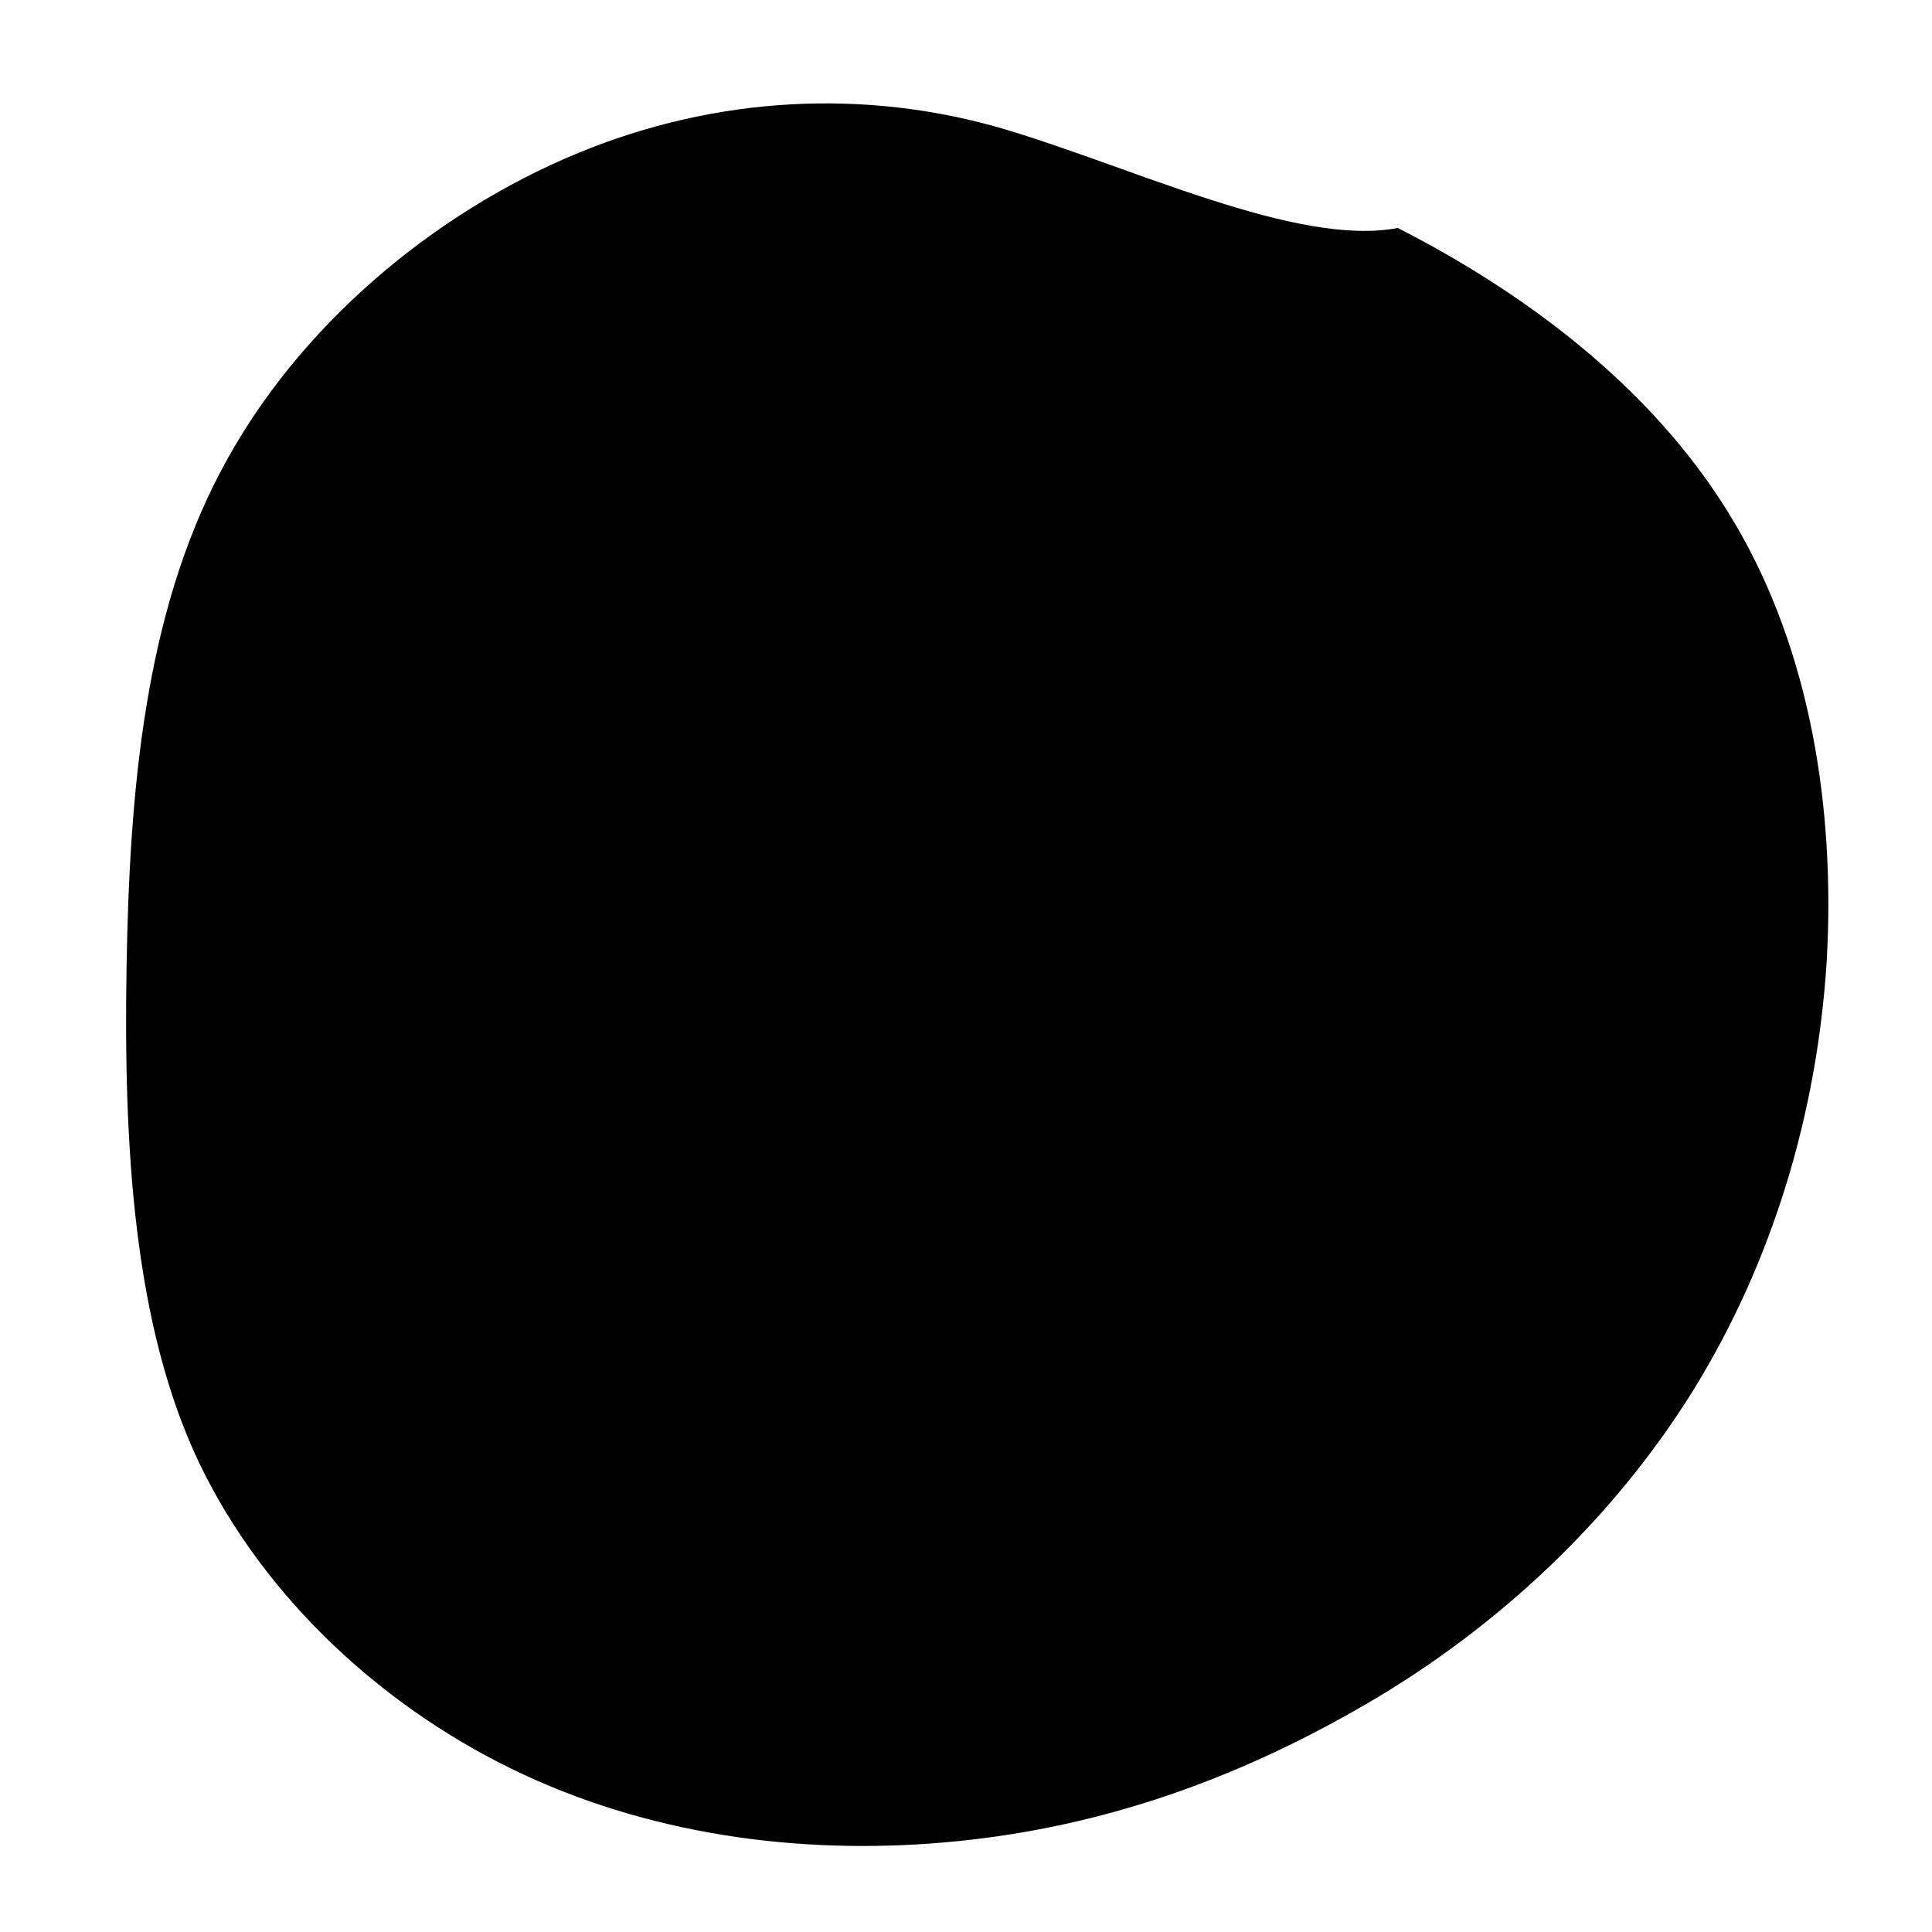 <svg viewBox="0 0 200 200" xmlns="http://www.w3.org/2000/svg">
    <path fill="currentColor" d="M44.7,-76.4C58.8,-69.2,71.8,-59.1,79.6,-45.8C87.4,-32.6,90,-16.3,89.1,-0.5C88.1,15.3,83.5,30.6,75.3,43.9C67.1,57.1,55.3,68.3,41.6,76.3C27.9,84.3,14,89.1,-0.9,90.6C-15.8,92.1,-31.6,90.3,-45.8,83.7C-60,77.1,-72.6,65.6,-79.4,51.4C-86.2,37.1,-87.2,18.6,-86.9,0.2C-86.6,-18.2,-85,-36.4,-77.1,-51.3C-69.2,-66.3,-55,-78,-40.3,-84.1C-25.6,-90.2,-10.3,-90.7,3.4,-86.8C17.1,-82.8,34.2,-74.4,44.7,-76.4Z" transform="translate(100 100)" />
</svg>